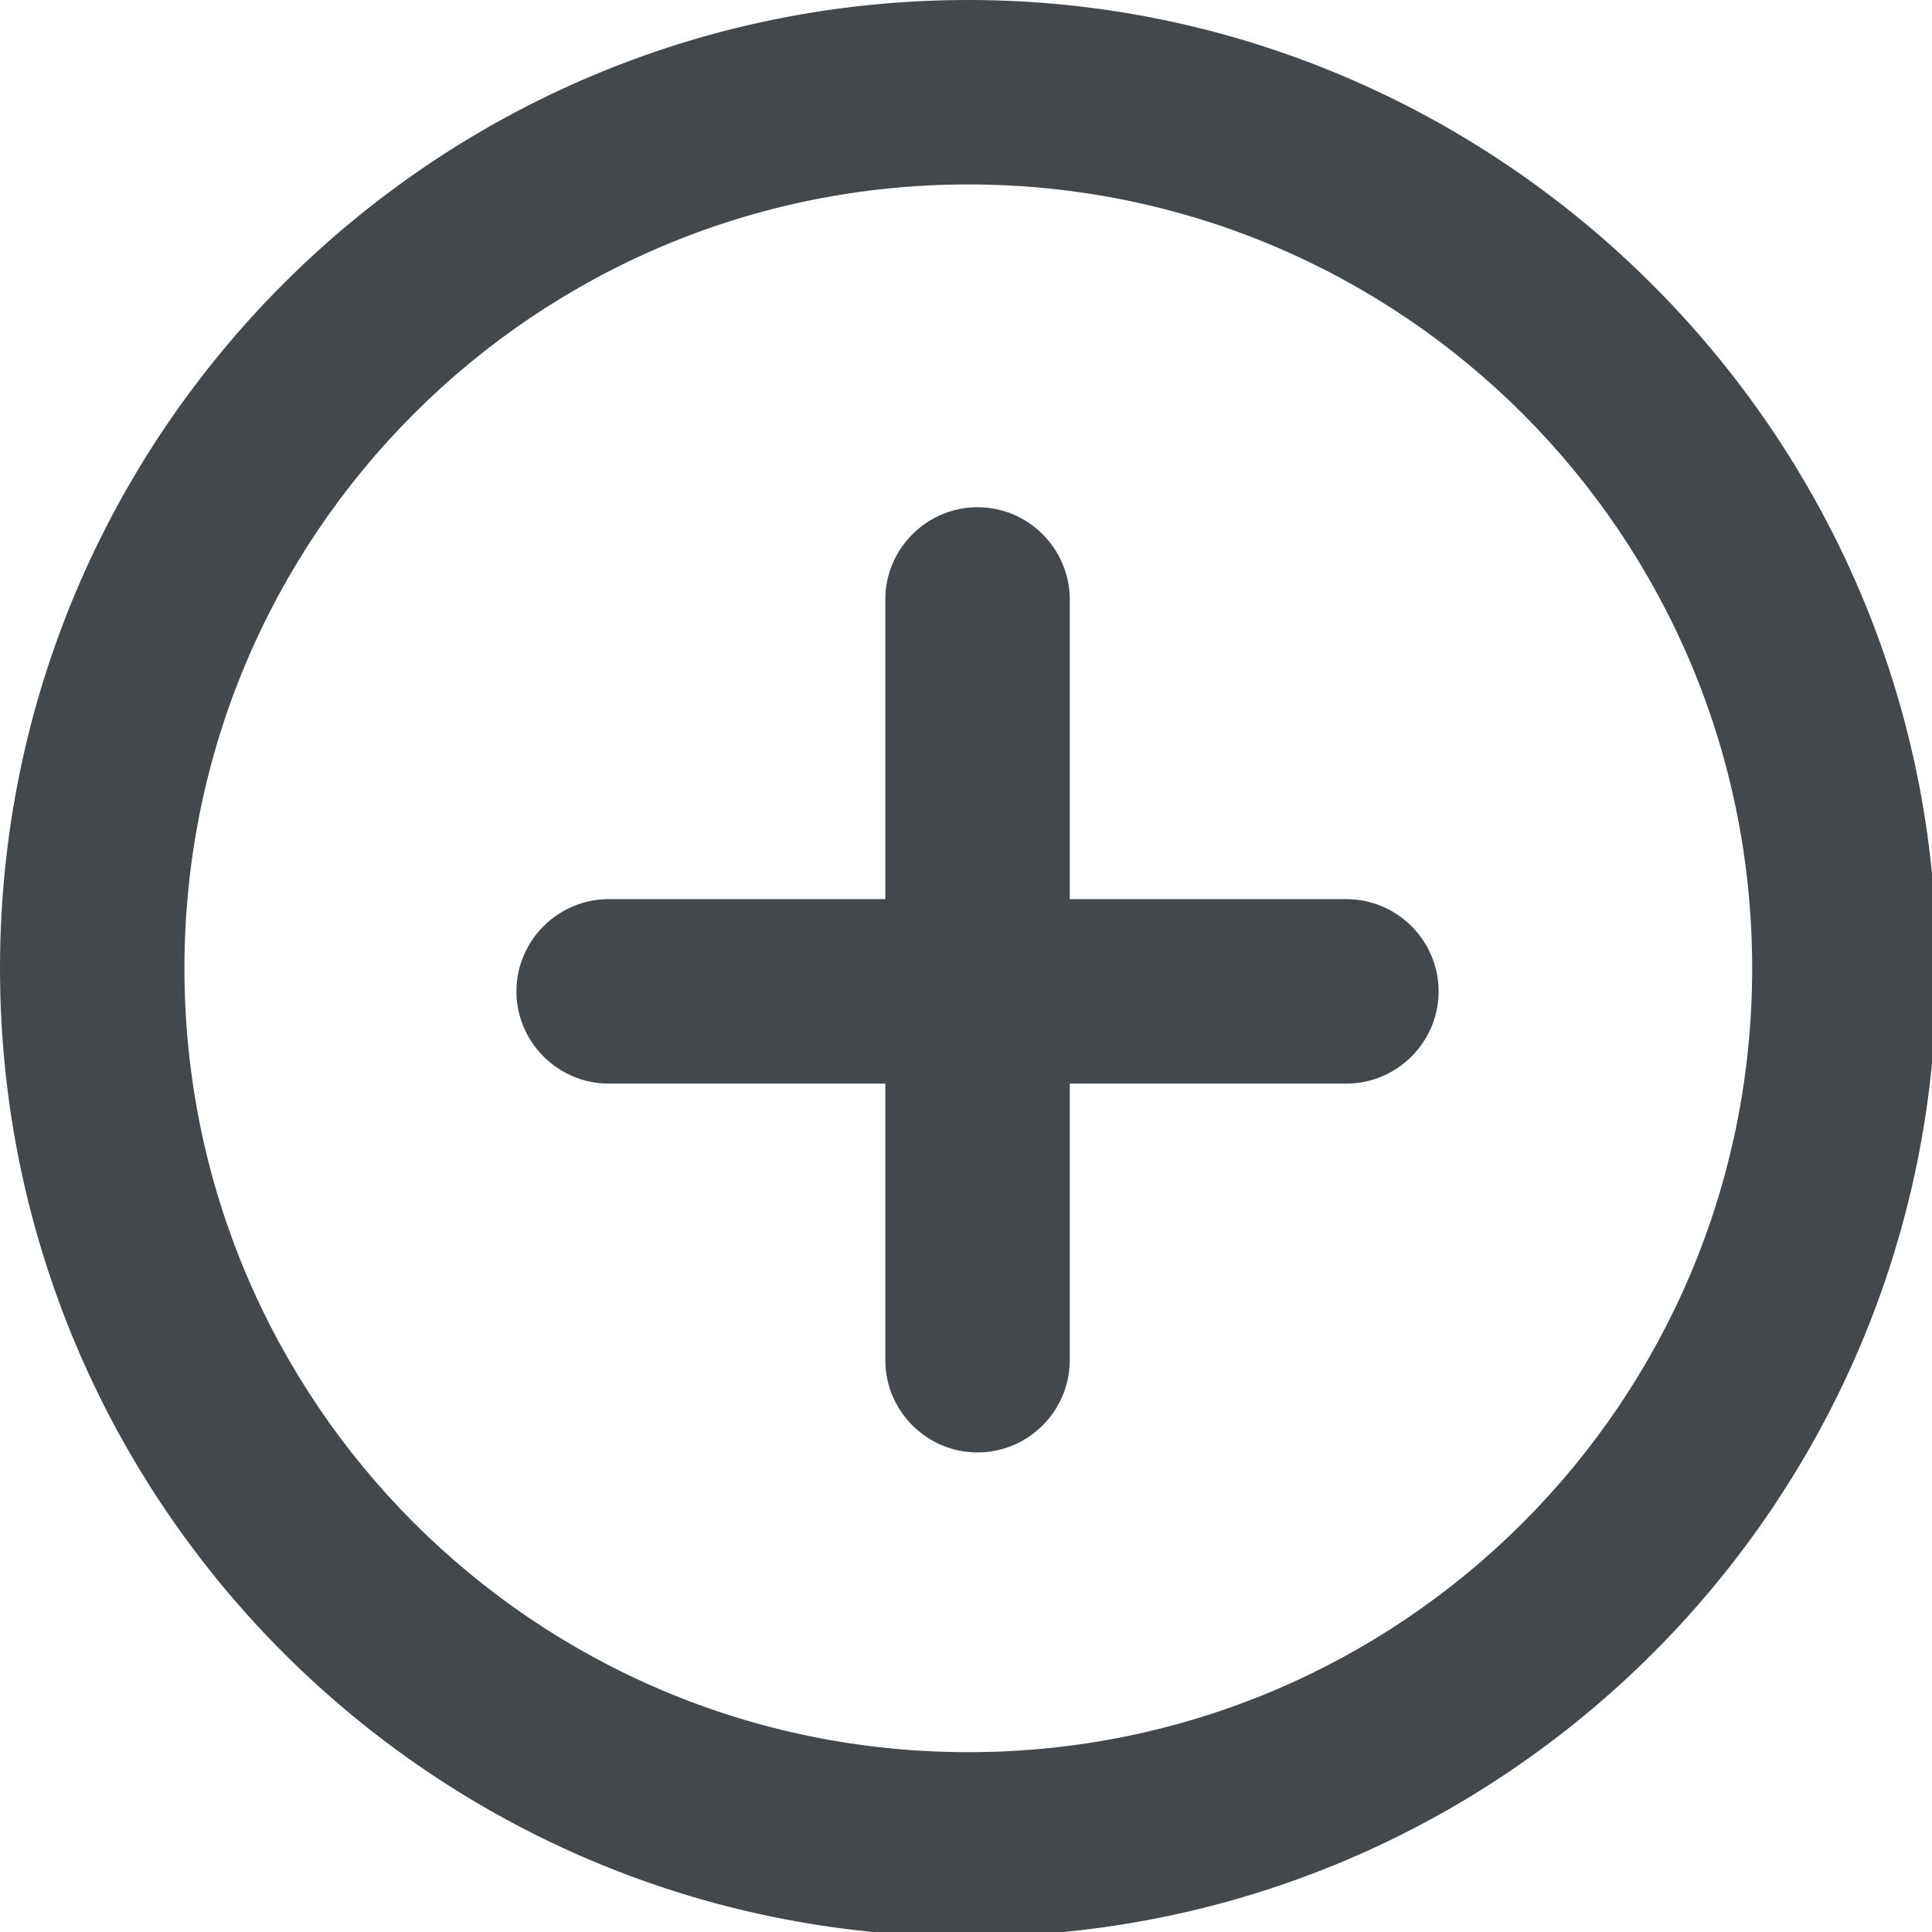 <?xml version="1.0" encoding="utf-8"?>
<!-- Generator: Adobe Illustrator 21.0.0, SVG Export Plug-In . SVG Version: 6.00 Build 0)  -->
<!DOCTYPE svg PUBLIC "-//W3C//DTD SVG 1.1//EN" "http://www.w3.org/Graphics/SVG/1.1/DTD/svg11.dtd">
<svg version="1.1" id="Layer_1" xmlns="http://www.w3.org/2000/svg" xmlns:xlink="http://www.w3.org/1999/xlink" x="0px" y="0px"
	 viewBox="0 0 41.9 41.9" style="enable-background:new 0 0 41.9 41.9;" xml:space="preserve">
<style type="text/css">
	.st0{fill:none;}
	.st1{fill:#43484D;}
</style>
<g>
	<path class="st0" d="M21,3.9c-9.4,0-17,7.6-17,17c0,9.4,7.6,17,17,17s17-7.6,17-17C38,11.6,30.4,3.9,21,3.9z M29.2,23.5h-6v6
		c0,1.1-0.9,2-2,2s-2-0.9-2-2v-6h-6c-1.1,0-2-0.9-2-2s0.9-2,2-2h6V13c0-1.1,0.9-2,2-2s2,0.9,2,2v6.5h6c1.1,0,2,0.9,2,2
		S30.3,23.5,29.2,23.5z"/>
	<path class="st1" d="M21,0C9.4,0,0,9.4,0,21s9.4,21,21,21c11.6,0,21-9.4,21-21S32.5,0,21,0z M21,38c-9.4,0-17-7.6-17-17
		c0-9.4,7.6-17,17-17s17,7.6,17,17C38,30.4,30.4,38,21,38z"/>
	<path class="st1" d="M29.2,19.5h-6V13c0-1.1-0.9-2-2-2s-2,0.9-2,2v6.5h-6c-1.1,0-2,0.9-2,2s0.9,2,2,2h6v6c0,1.1,0.9,2,2,2
		s2-0.9,2-2v-6h6c1.1,0,2-0.9,2-2S30.3,19.5,29.2,19.5z"/>
</g>
</svg>
